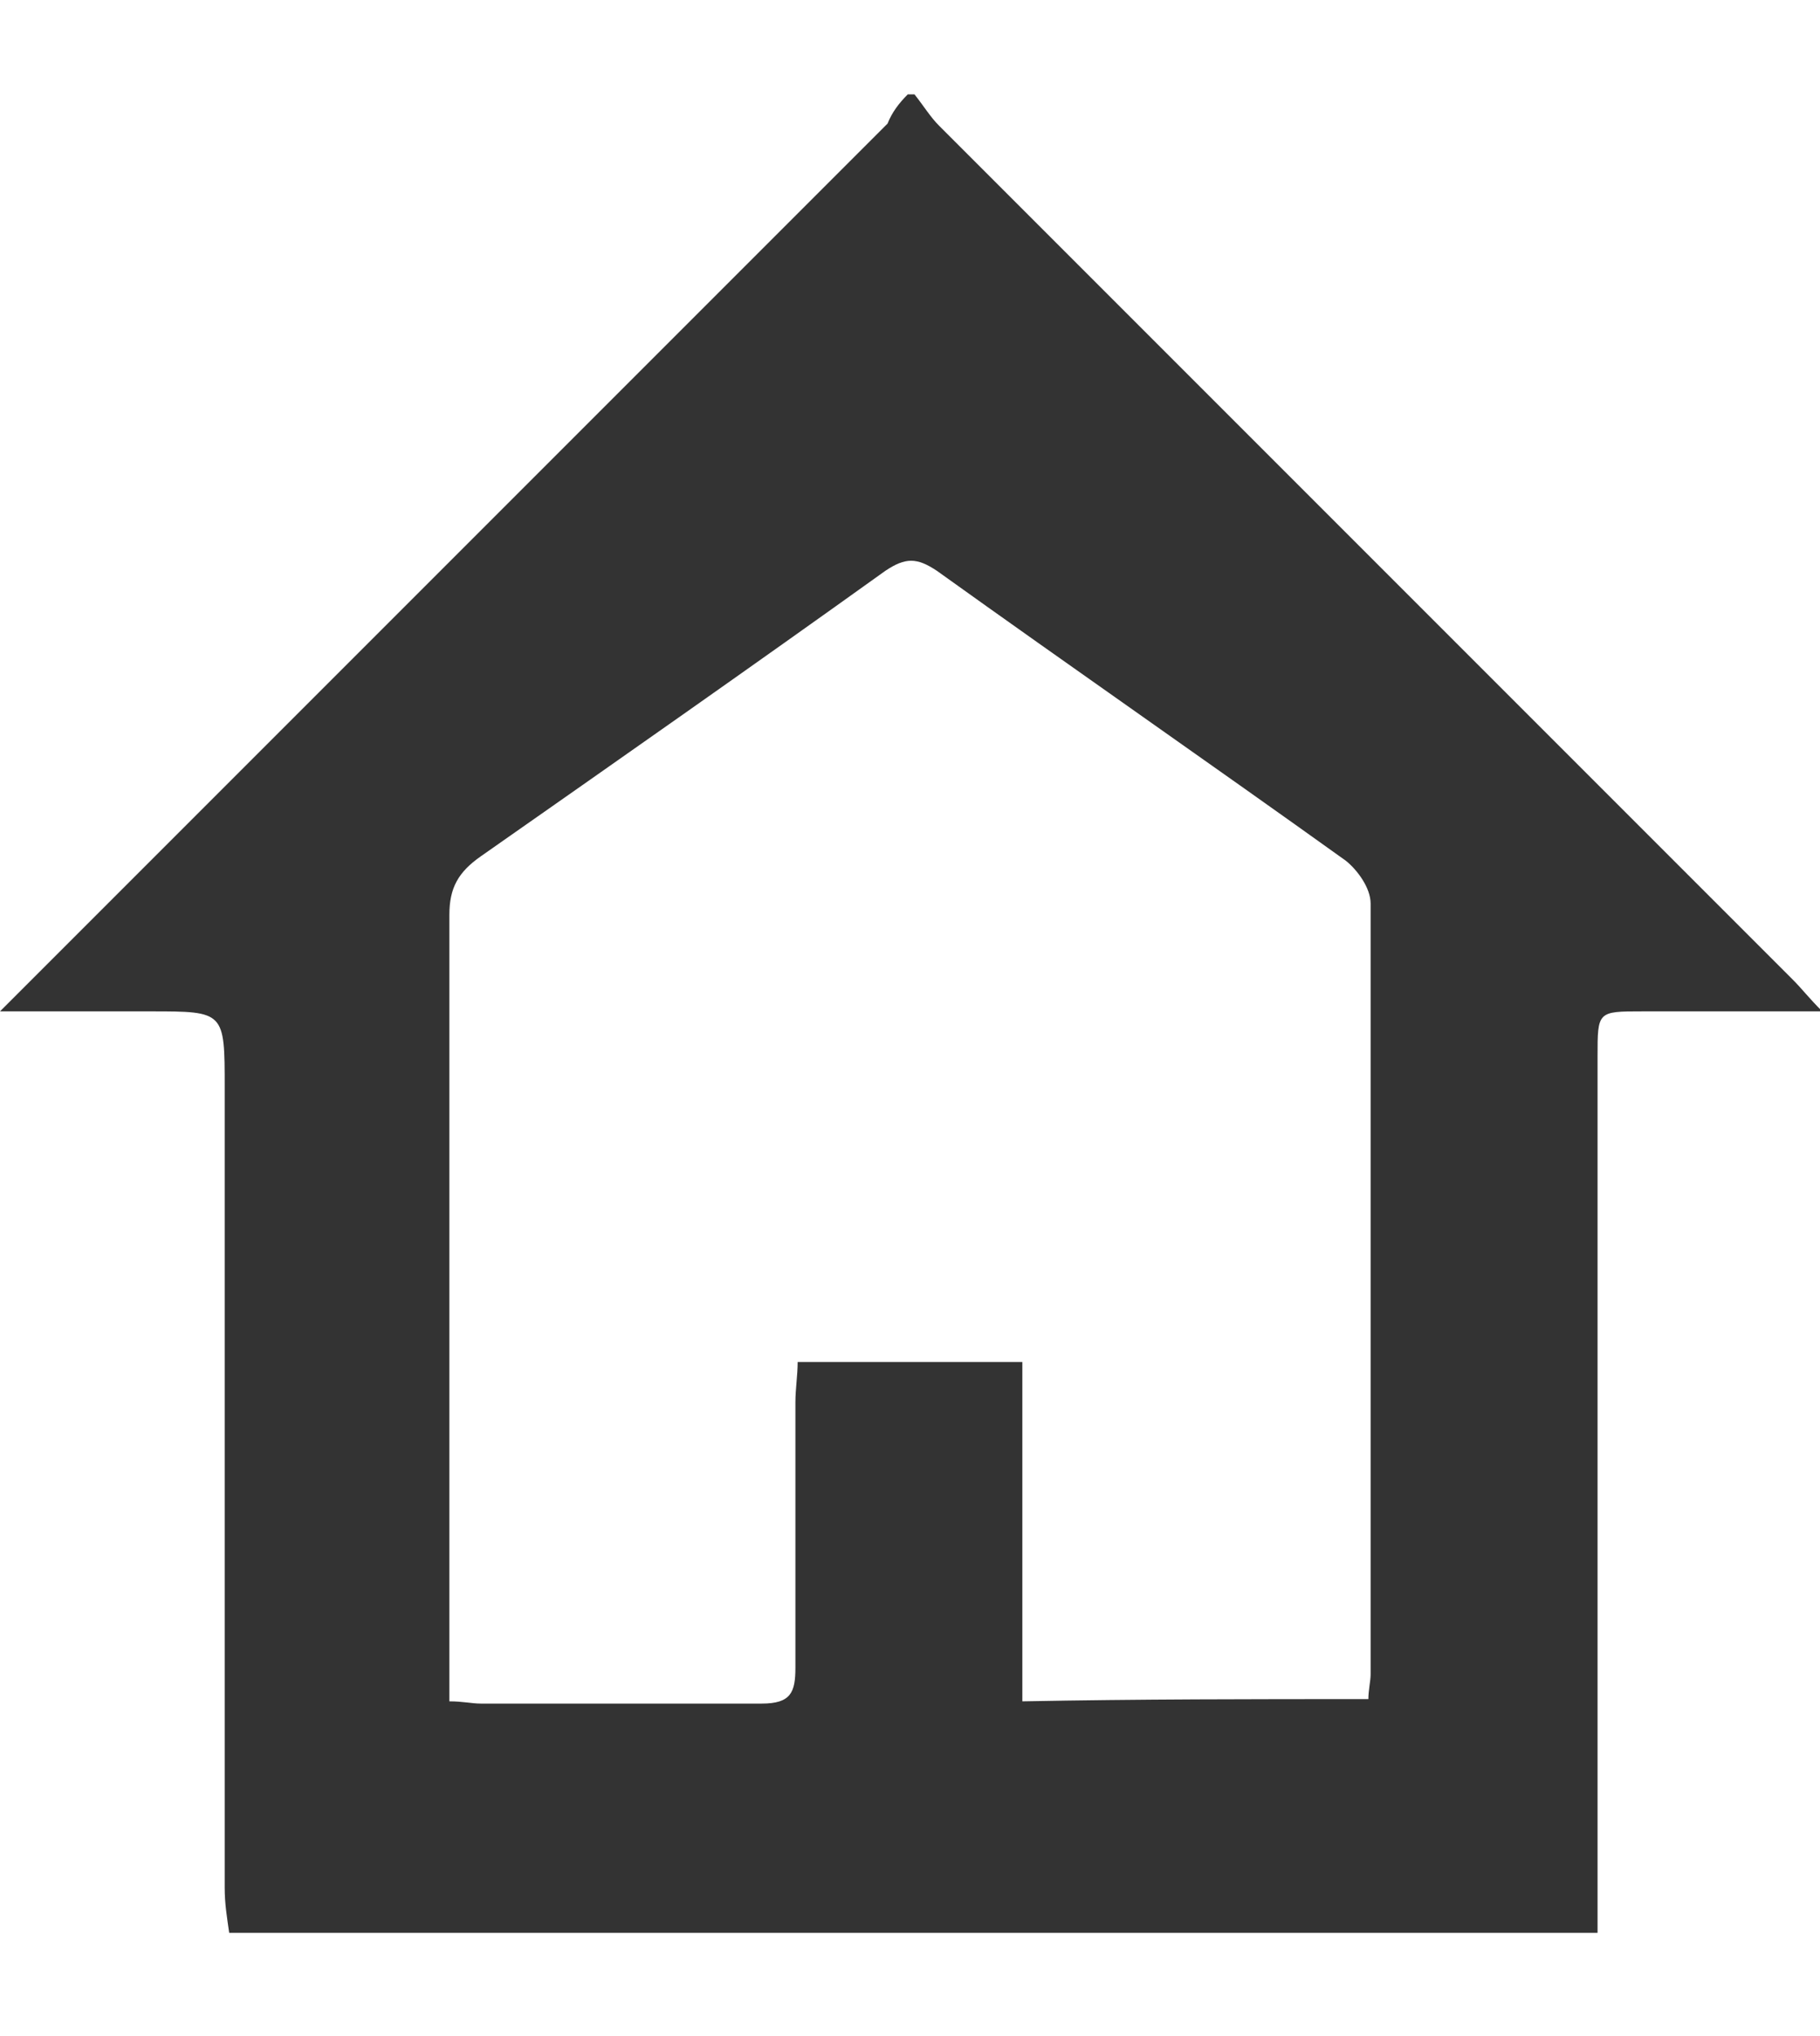 <?xml version="1.0" encoding="utf-8"?>
<!-- Generator: Adobe Illustrator 24.3.0, SVG Export Plug-In . SVG Version: 6.00 Build 0)  -->
<svg version="1.1" id="Layer_1" xmlns="http://www.w3.org/2000/svg" xmlns:xlink="http://www.w3.org/1999/xlink" x="0px" y="0px"
	 viewBox="0 0 81 90.6" style="enable-background:new 0 0 81 90.6;" xml:space="preserve">
<style type="text/css">
	.st0{fill:#333333;}
</style>
<path class="st0" d="M40.4,4.2c0.1,0,0.2,0,0.3,0c0.4,0.5,0.7,1,1.1,1.4c12.7,12.7,25.3,25.3,38,38c0.4,0.4,0.7,0.8,1.3,1.4
	c-2.9,0-5.5,0-8,0c-2,0-2,0-2,2c0,13,0,26,0,39c-20.3,0-40.6,0-60.9,0c-0.1-0.7-0.2-1.3-0.2-2c0-11.9,0-23.8,0-35.6
	c0-3.4,0-3.4-3.3-3.4c-2.1,0-4.2,0-6.7,0c0.7-0.7,1.1-1.1,1.5-1.5c12.7-12.7,25.3-25.3,38-38C39.7,5,40,4.6,40.4,4.2z M60.9,75.6
	c0-0.4,0.1-0.8,0.1-1.1c0-11.4,0-22.9,0-34.3c0-0.7-0.6-1.5-1.1-1.9c-6-4.3-12.2-8.6-18.2-12.9c-0.9-0.6-1.4-0.6-2.3,0
	c-6,4.3-12,8.5-18,12.7c-1,0.7-1.4,1.4-1.4,2.6c0,11,0,22,0,33.1c0,0.6,0,1.2,0,1.9c0.6,0,1,0.1,1.4,0.1c4.2,0,8.4,0,12.5,0
	c1.3,0,1.5-0.5,1.5-1.6c0-3.9,0-7.9,0-11.8c0-0.6,0.1-1.2,0.1-1.8c3.4,0,6.6,0,10,0c0,5.1,0,10.1,0,15.1
	C50.7,75.6,55.8,75.6,60.9,75.6z"/>
</svg>
